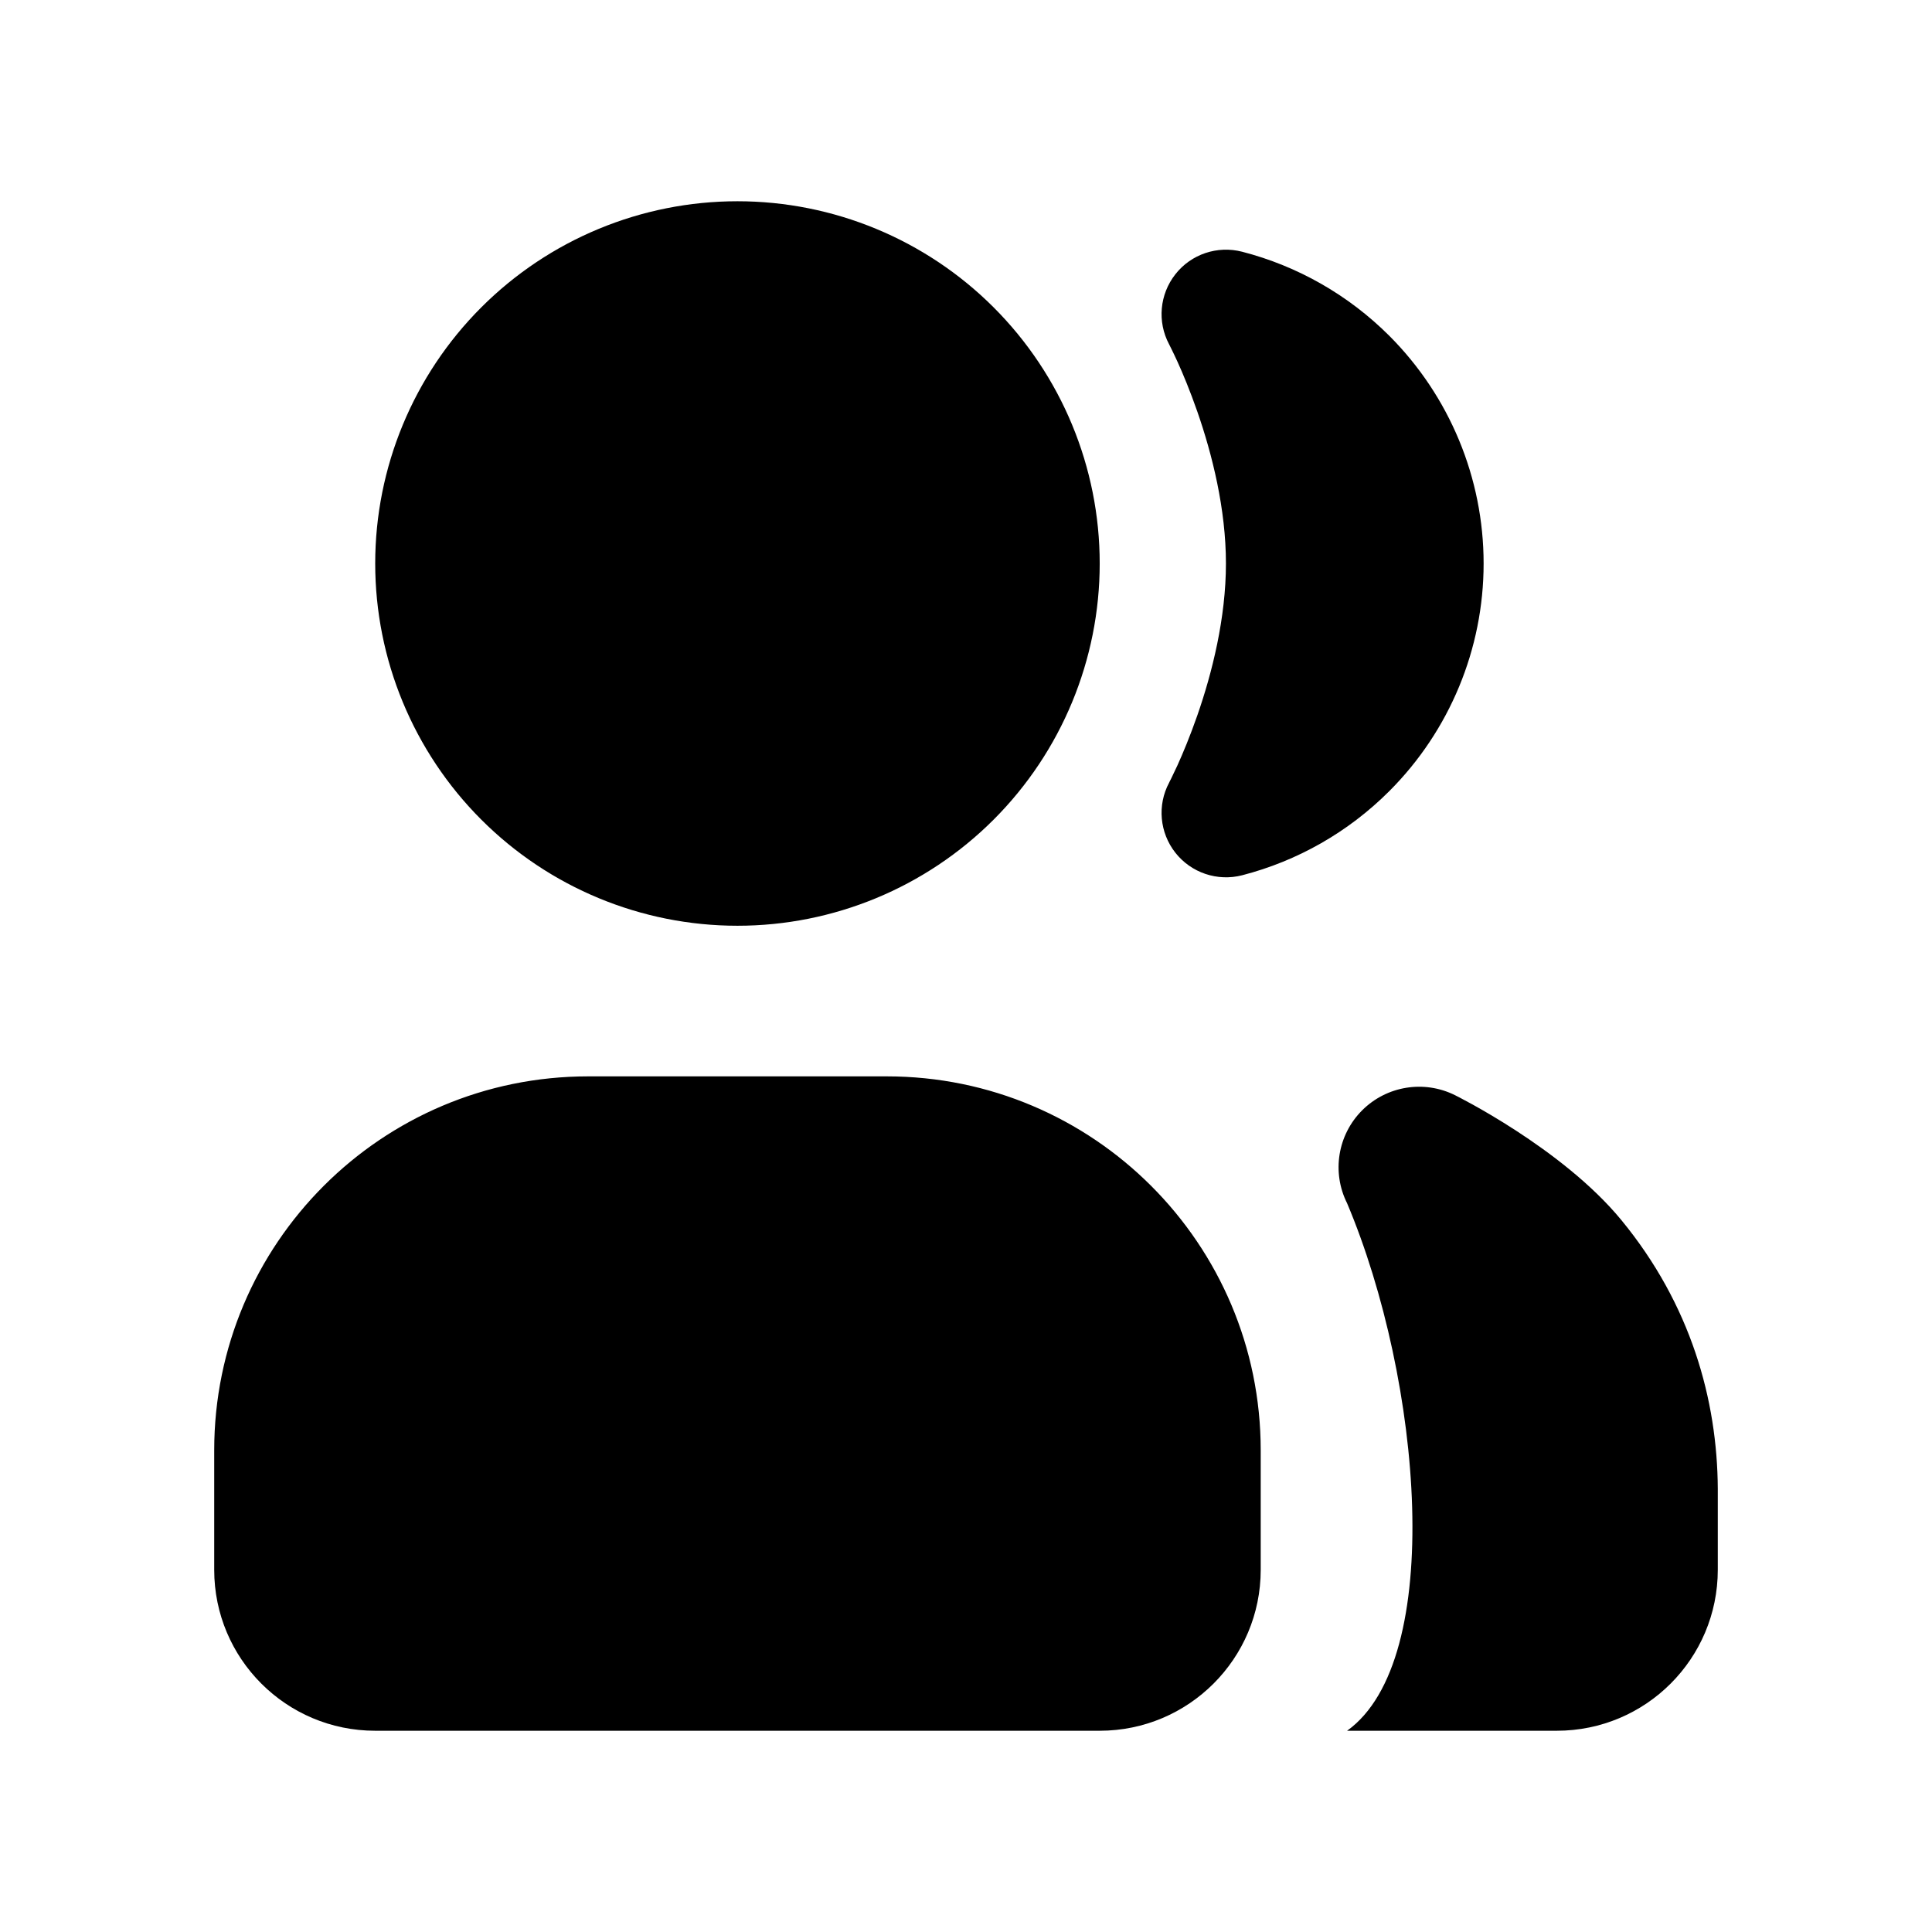 <svg width="24" height="24" viewBox="0 0 24 24" fill="none" xmlns="http://www.w3.org/2000/svg">
<path fill-rule="evenodd" clip-rule="evenodd" d="M5.979 10.182C5.135 9.338 4.661 8.193 4.661 7C4.661 5.806 5.135 4.662 5.979 3.818C6.823 2.974 7.967 2.5 9.161 2.5C10.354 2.5 11.499 2.974 12.343 3.818C13.187 4.662 13.661 5.806 13.661 7C13.661 8.193 13.187 9.338 12.343 10.182C11.499 11.026 10.354 11.5 9.161 11.5C7.967 11.5 6.823 11.026 5.979 10.182ZM15.43 3.127C15.122 3.048 14.797 3.157 14.601 3.407C14.405 3.656 14.374 3.997 14.523 4.277L14.523 4.277L14.524 4.278L14.524 4.278L14.527 4.285C14.531 4.293 14.538 4.306 14.547 4.325C14.565 4.361 14.592 4.417 14.626 4.491C14.693 4.638 14.783 4.853 14.874 5.114C15.058 5.643 15.229 6.323 15.229 7C15.229 7.676 15.058 8.357 14.874 8.886C14.783 9.147 14.693 9.361 14.626 9.509C14.592 9.582 14.565 9.639 14.547 9.675C14.538 9.693 14.531 9.707 14.527 9.714L14.524 9.722L14.524 9.722L14.523 9.722L14.523 9.722L14.523 9.722L14.523 9.723C14.374 10.002 14.405 10.344 14.601 10.593C14.797 10.842 15.122 10.952 15.43 10.873C16.116 10.696 16.748 10.338 17.258 9.828C18.008 9.078 18.43 8.061 18.43 7C18.43 5.939 18.008 4.922 17.258 4.171C16.748 3.662 16.116 3.304 15.43 3.127ZM2.661 18.016V19.501C2.661 20.605 3.556 21.5 4.661 21.5H13.661C14.765 21.5 15.661 20.605 15.661 19.501V18.016C15.661 15.451 13.581 13.371 11.016 13.371H7.306C4.74 13.371 2.661 15.451 2.661 18.016ZM18.075 13.605C17.69 13.413 17.225 13.489 16.921 13.793C16.617 14.097 16.541 14.562 16.734 14.947C17.664 17.15 17.959 20.624 16.734 21.5H19.339C20.444 21.5 21.339 20.605 21.339 19.5L21.339 18.5L21.339 18.494C21.333 17.391 21.005 16.206 20.14 15.155C19.403 14.259 18.075 13.605 18.075 13.605Z" fill="currentcolor"/>
</svg>

